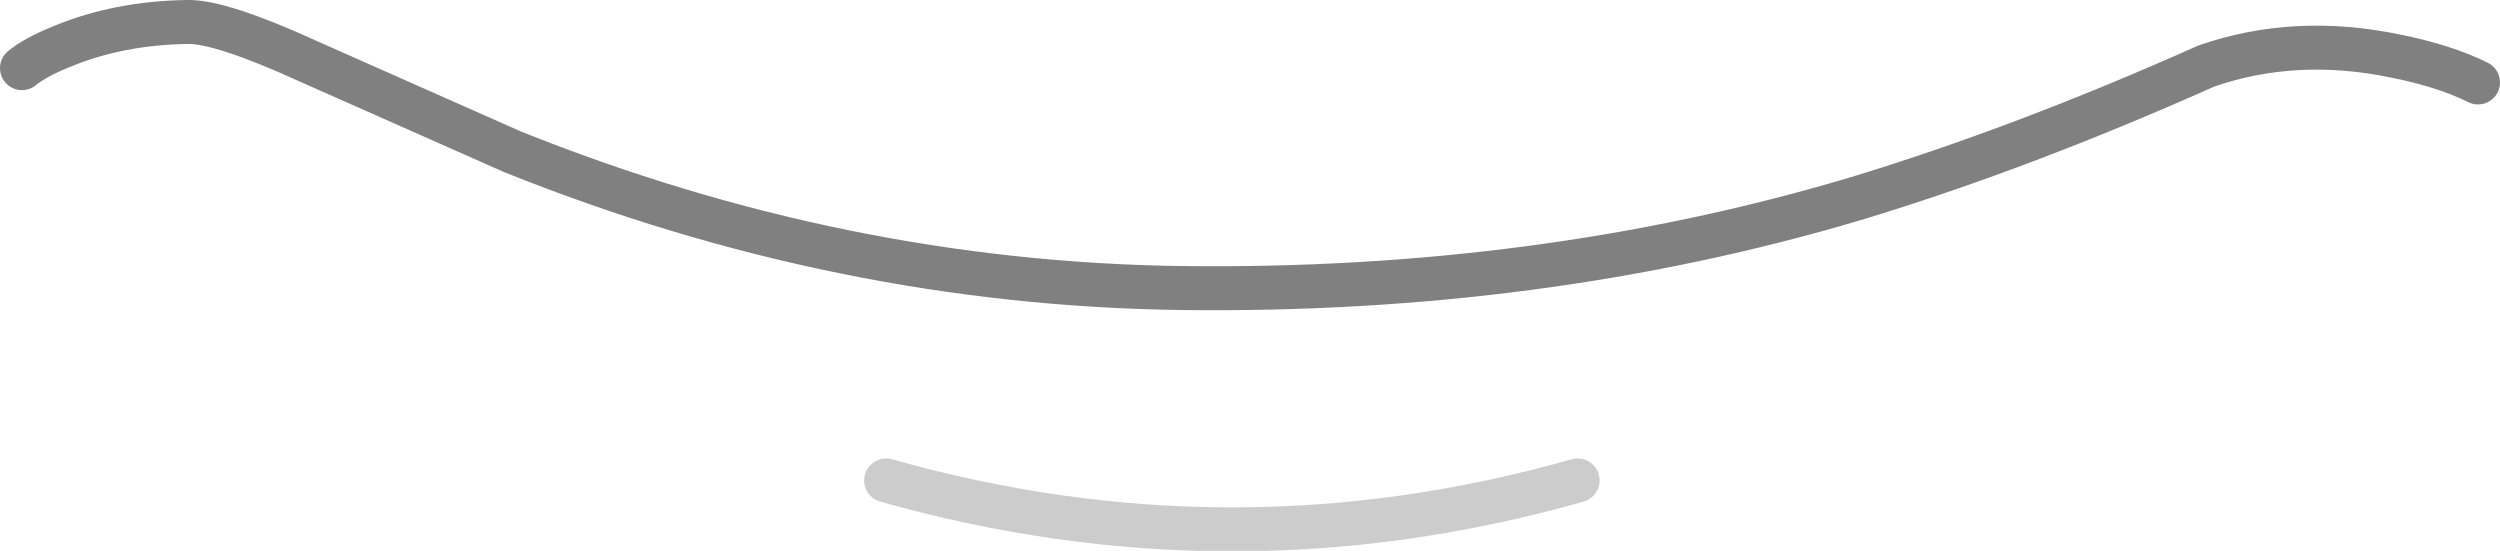 <?xml version="1.0" encoding="UTF-8" standalone="no"?>
<svg xmlns:ffdec="https://www.free-decompiler.com/flash" xmlns:xlink="http://www.w3.org/1999/xlink" ffdec:objectType="shape" height="25.05px" width="113.7px" xmlns="http://www.w3.org/2000/svg">
  <g transform="matrix(1.0, 0.0, 0.0, 1.0, 74.45, 12.95)">
    <path d="M38.25 -9.2 Q36.75 -9.95 34.5 -10.4 29.95 -11.35 25.9 -9.95 17.5 -6.2 9.9 -3.9 -4.4 0.35 -20.7 0.15 -36.2 -0.05 -51.15 -6.05 L-60.4 -10.15 Q-64.45 -12.0 -65.95 -11.95 -69.05 -11.9 -71.6 -10.85 -72.85 -10.35 -73.45 -9.85" fill="none" stroke="#000000" stroke-linecap="round" stroke-linejoin="round" stroke-opacity="0.498" stroke-width="2.0"/>
    <path d="M-34.15 8.9 Q-18.4 13.35 -2.7 8.9" fill="none" stroke="#000000" stroke-linecap="round" stroke-linejoin="round" stroke-opacity="0.2" stroke-width="2.0"/>
  </g>
</svg>
